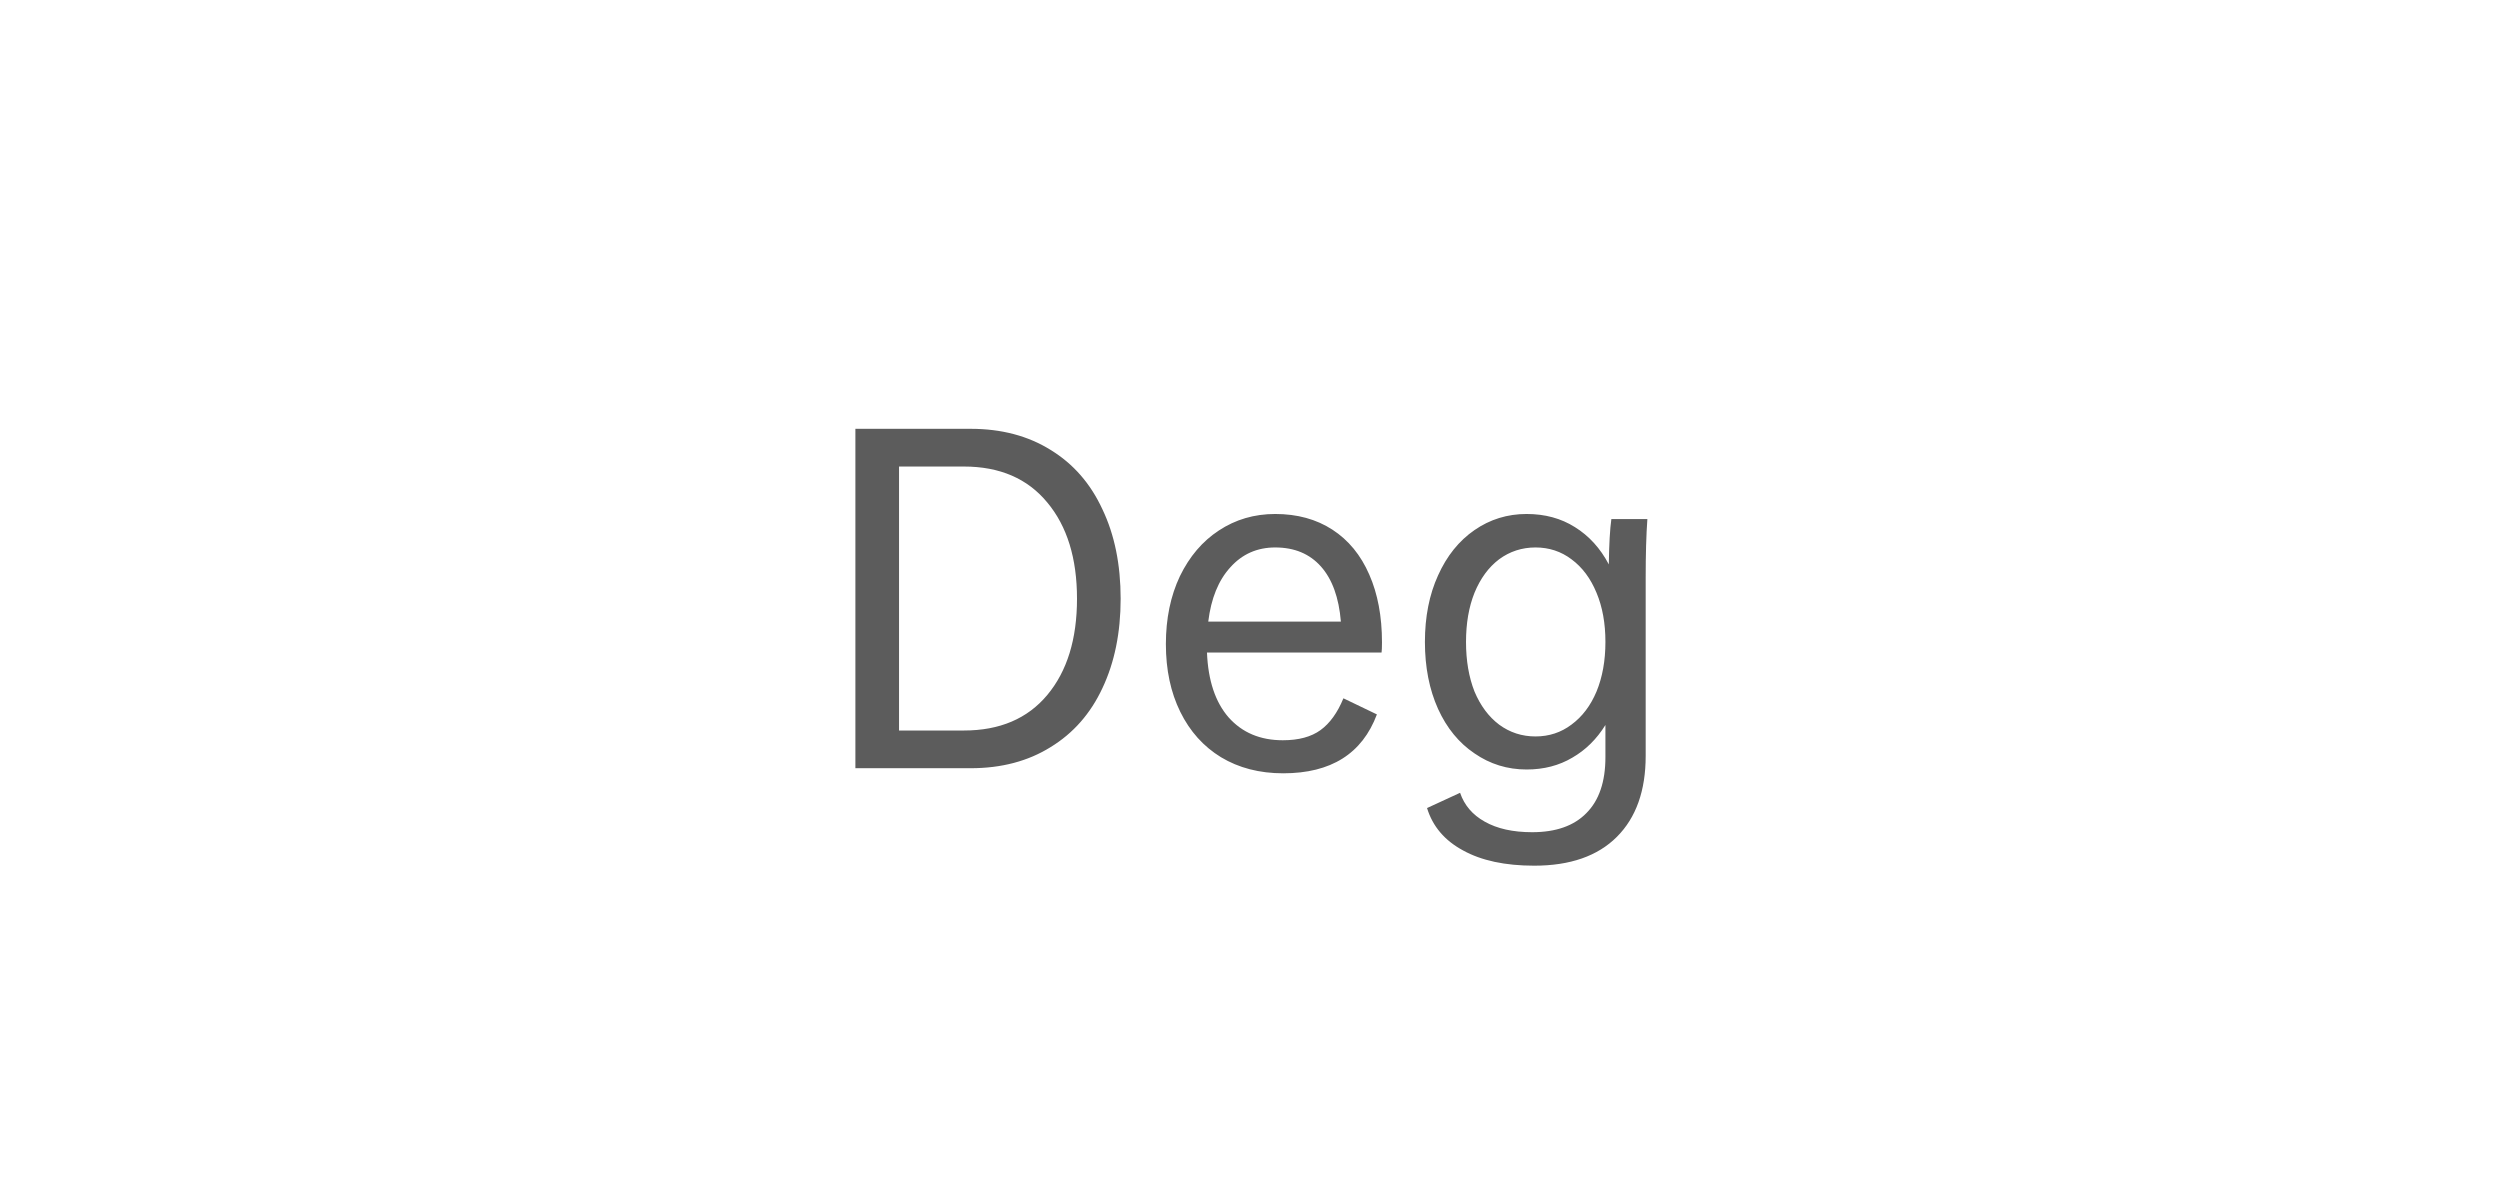 <svg width="236" height="112" viewBox="0 0 236 112" fill="none" xmlns="http://www.w3.org/2000/svg">
<path opacity="0.75" d="M105.789 56.52C105.789 59.72 105.216 62.533 104.069 64.96C102.949 67.36 101.322 69.213 99.189 70.52C97.056 71.853 94.536 72.52 91.629 72.52H80.749V40.48H91.629C94.536 40.48 97.056 41.147 99.189 42.48C101.322 43.787 102.949 45.653 104.069 48.08C105.216 50.48 105.789 53.293 105.789 56.52ZM101.669 56.52C101.669 52.707 100.736 49.68 98.869 47.44C97.002 45.173 94.376 44.04 90.989 44.04H84.869V68.96H90.989C94.376 68.96 97.002 67.84 98.869 65.6C100.736 63.36 101.669 60.333 101.669 56.52ZM130.419 61.6H113.939C114.045 64.24 114.725 66.28 115.979 67.72C117.259 69.16 118.965 69.88 121.099 69.88C122.592 69.88 123.779 69.56 124.659 68.92C125.539 68.28 126.259 67.28 126.819 65.92L129.979 67.44C128.592 71.147 125.645 73 121.139 73C118.899 73 116.939 72.493 115.259 71.48C113.605 70.467 112.325 69.04 111.419 67.2C110.512 65.36 110.059 63.227 110.059 60.8C110.059 58.4 110.499 56.267 111.379 54.4C112.285 52.533 113.512 51.093 115.059 50.08C116.632 49.04 118.405 48.52 120.379 48.52C122.459 48.52 124.259 49.013 125.779 50C127.299 50.987 128.459 52.4 129.259 54.24C130.059 56.053 130.459 58.187 130.459 60.64C130.459 61.12 130.445 61.44 130.419 61.6ZM114.059 58.68H126.579C126.392 56.413 125.765 54.68 124.699 53.48C123.632 52.28 122.192 51.68 120.379 51.68C118.672 51.68 117.259 52.307 116.139 53.56C115.019 54.787 114.325 56.493 114.059 58.68ZM155.512 49C155.405 50.493 155.352 52.333 155.352 54.52V71.36C155.352 74.64 154.445 77.187 152.632 79C150.818 80.813 148.218 81.72 144.832 81.72C142.085 81.72 139.845 81.24 138.112 80.28C136.378 79.347 135.245 78.013 134.712 76.28L137.832 74.84C138.232 76.013 139.005 76.92 140.152 77.56C141.325 78.227 142.818 78.56 144.632 78.56C146.872 78.56 148.578 77.96 149.752 76.76C150.952 75.56 151.552 73.8 151.552 71.48V68.44C150.725 69.773 149.685 70.8 148.432 71.52C147.178 72.267 145.738 72.64 144.112 72.64C142.298 72.64 140.658 72.133 139.192 71.12C137.725 70.133 136.578 68.733 135.752 66.92C134.925 65.08 134.512 62.973 134.512 60.6C134.512 58.227 134.925 56.133 135.752 54.32C136.578 52.48 137.725 51.053 139.192 50.04C140.658 49.027 142.298 48.52 144.112 48.52C145.845 48.52 147.365 48.933 148.672 49.76C150.005 50.587 151.072 51.76 151.872 53.28C151.898 51.387 151.978 49.96 152.112 49H155.512ZM151.552 60.6C151.552 58.84 151.272 57.293 150.712 55.96C150.152 54.6 149.365 53.547 148.352 52.8C147.365 52.053 146.232 51.68 144.952 51.68C143.672 51.68 142.525 52.053 141.512 52.8C140.525 53.547 139.752 54.6 139.192 55.96C138.658 57.293 138.392 58.84 138.392 60.6C138.392 62.36 138.658 63.92 139.192 65.28C139.752 66.613 140.525 67.653 141.512 68.4C142.525 69.147 143.672 69.52 144.952 69.52C146.232 69.52 147.365 69.147 148.352 68.4C149.365 67.653 150.152 66.613 150.712 65.28C151.272 63.92 151.552 62.36 151.552 60.6Z" fill="#262626"/>
</svg>
